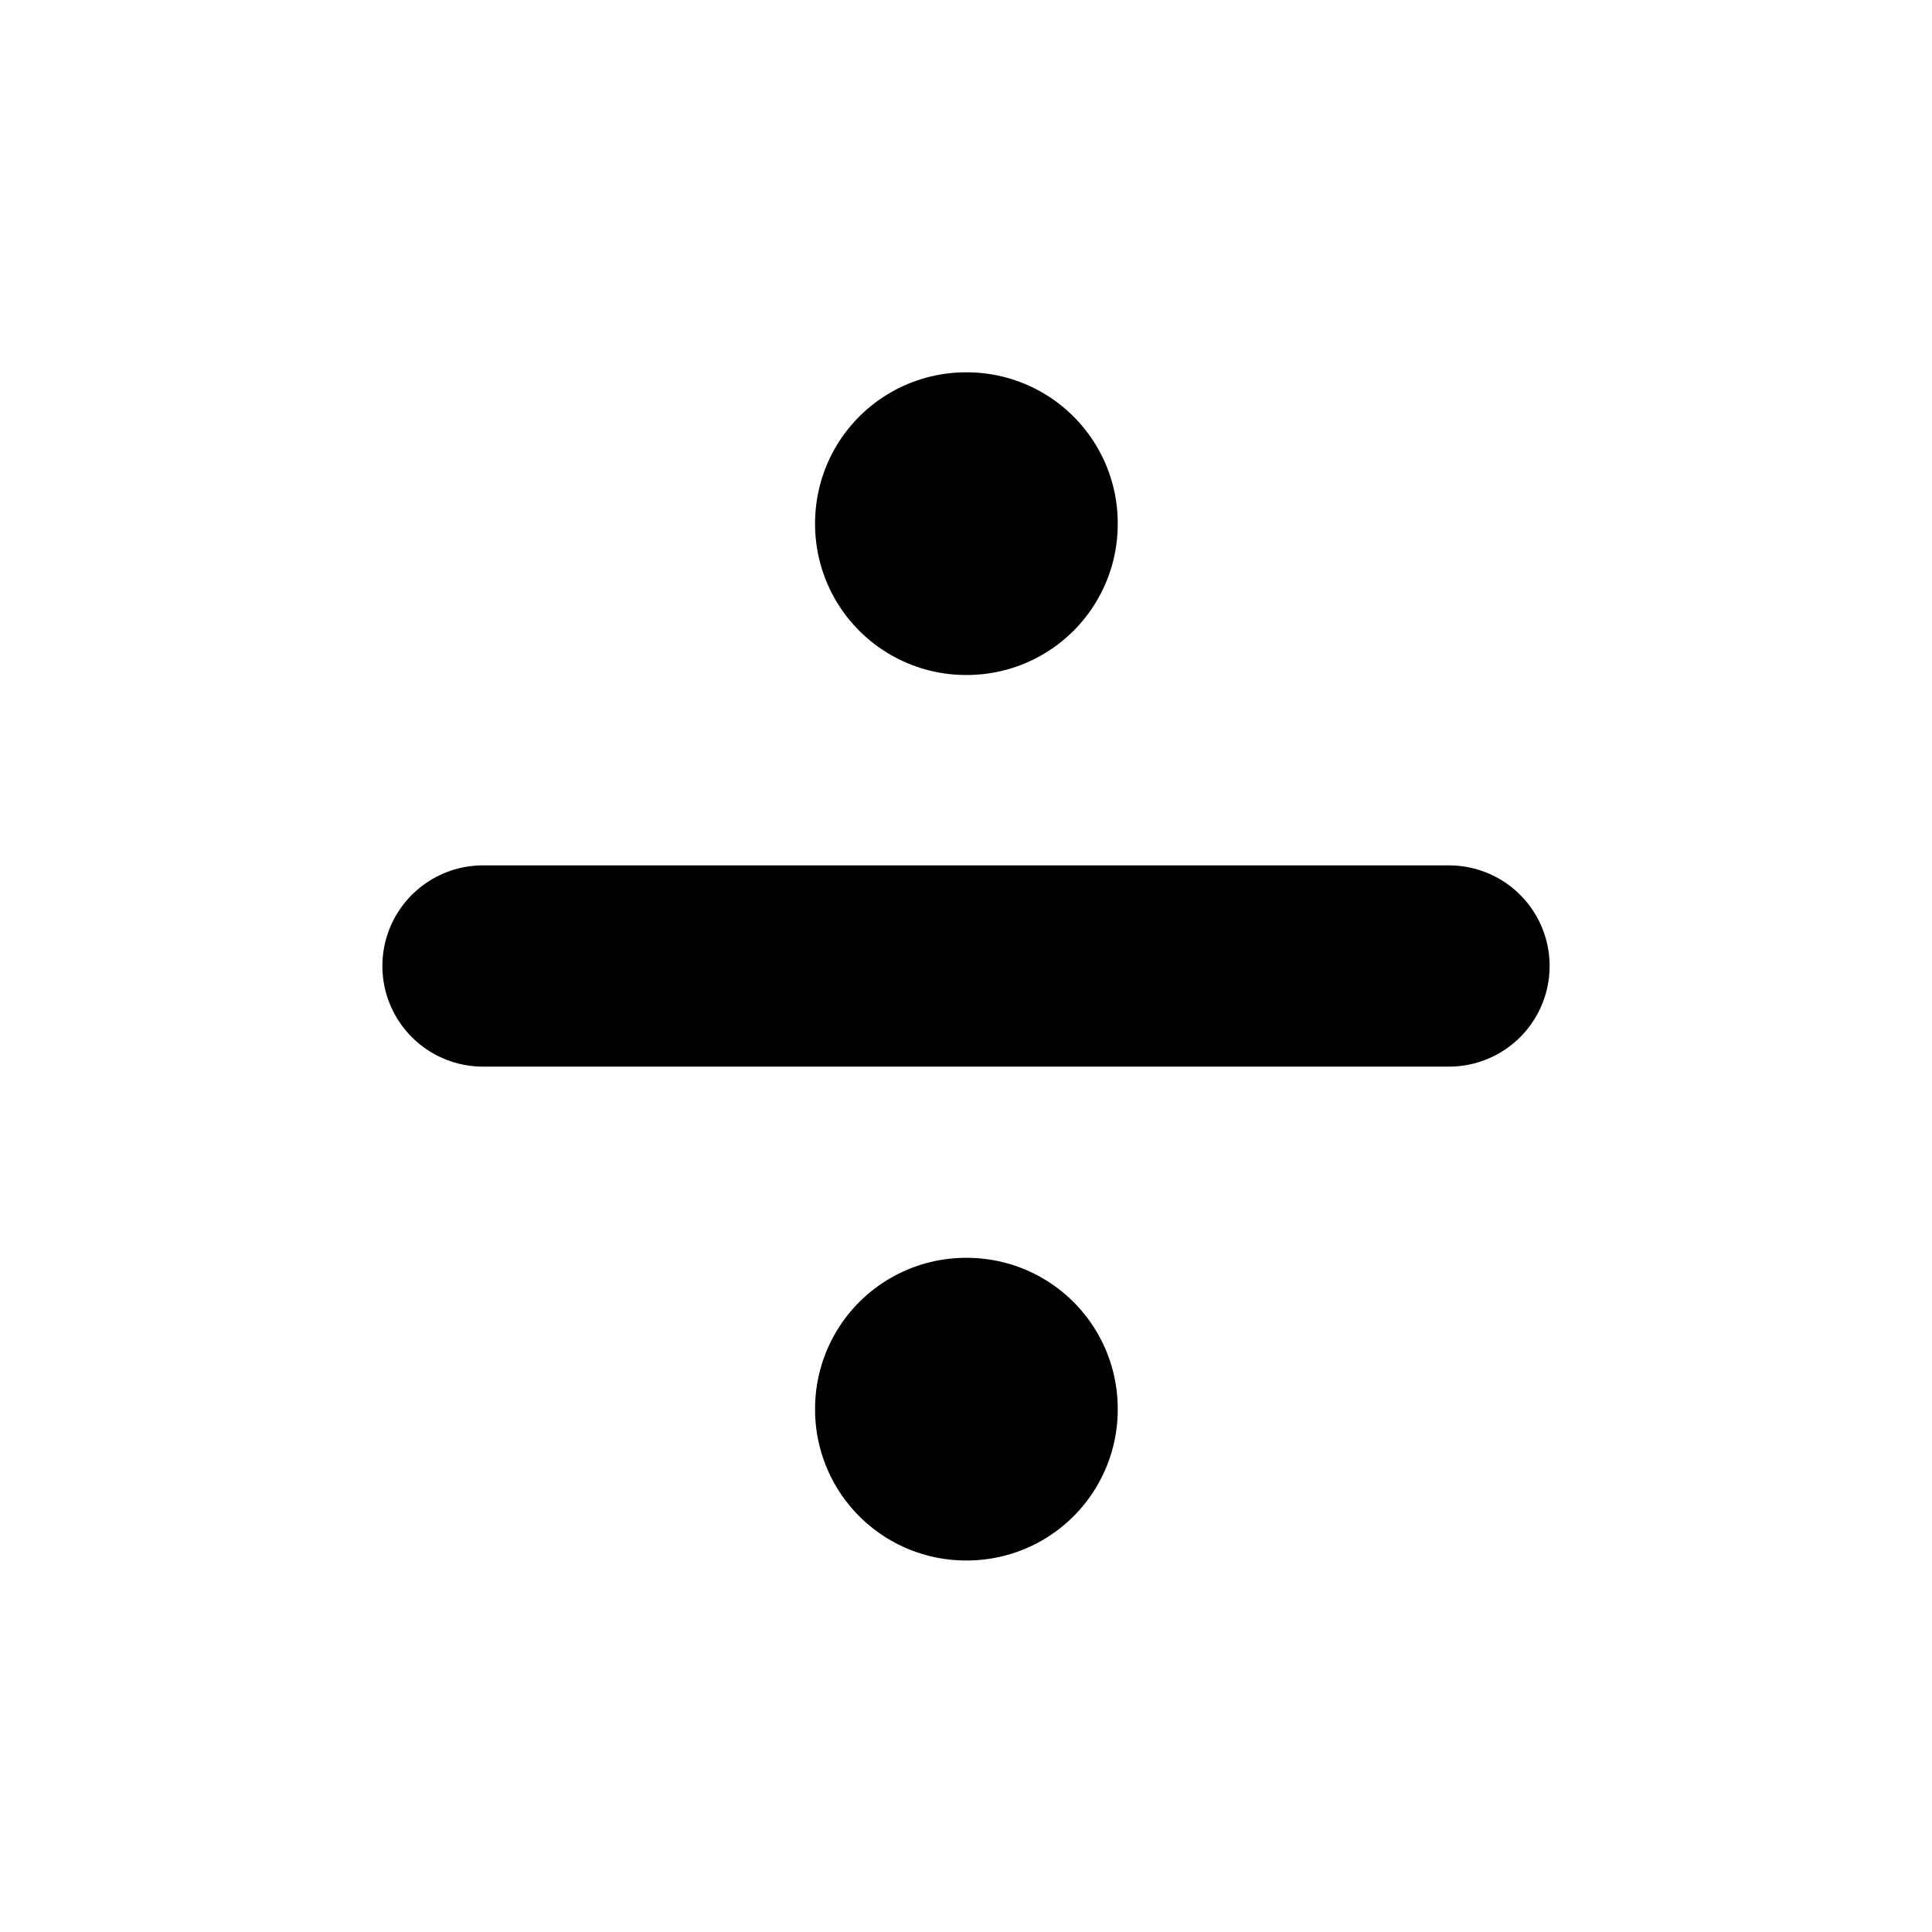 <svg xmlns="http://www.w3.org/2000/svg" xmlns:xlink="http://www.w3.org/1999/xlink" width="24" height="24" viewBox="0 0 24 24"><g fill="none" stroke="currentColor" stroke-linejoin="round"><path stroke-width="3.75" d="M12 6.5h.01v.01H12zm0 11h.01v.01H12z"/><path stroke-linecap="round" stroke-width="2.5" d="M18 12H6"/></g></svg>